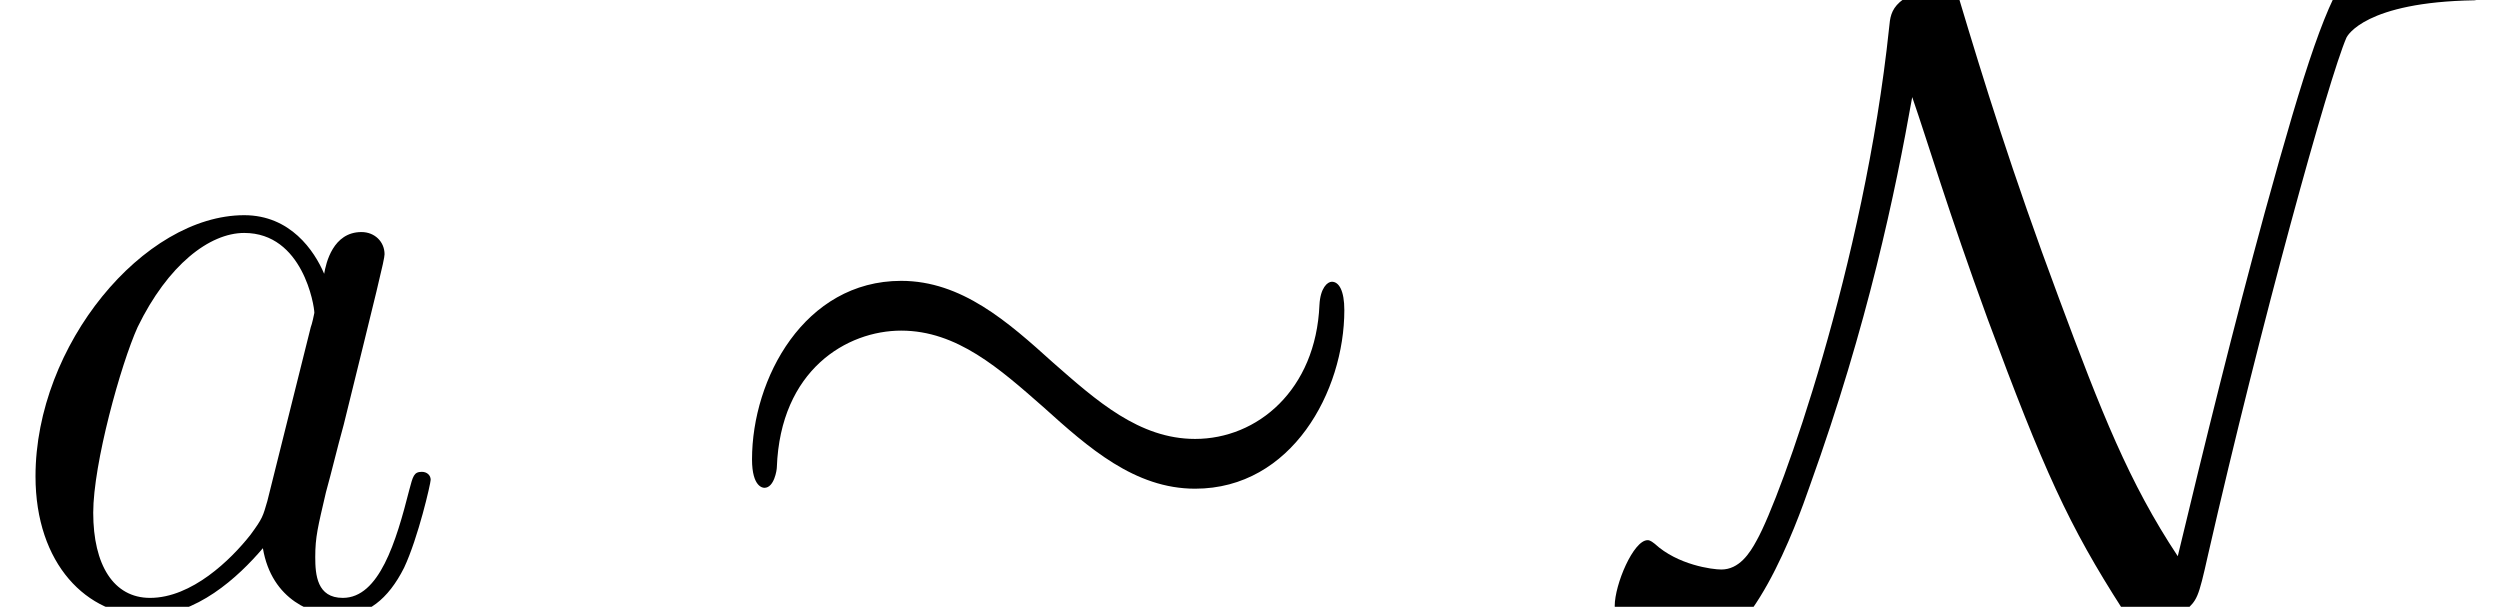 <?xml version='1.0' encoding='UTF-8'?>
<!-- This file was generated by dvisvgm 2.3.5 -->
<svg height='8.169pt' version='1.1' viewBox='0 -8.169 33.656 8.169' width='33.656pt' xmlns='http://www.w3.org/2000/svg' xmlns:xlink='http://www.w3.org/1999/xlink'>
<defs>
<path d='M8.632 -3.993C8.632 -4.256 8.56 -4.376 8.464 -4.376C8.404 -4.376 8.309 -4.292 8.297 -4.065C8.249 -2.917 7.46 -2.26 6.623 -2.26C5.87 -2.26 5.296 -2.774 4.71 -3.288C4.101 -3.838 3.479 -4.388 2.666 -4.388C1.363 -4.388 0.658 -3.072 0.658 -1.985C0.658 -1.602 0.813 -1.602 0.825 -1.602C0.956 -1.602 0.992 -1.841 0.992 -1.877C1.04 -3.192 1.937 -3.718 2.666 -3.718C3.419 -3.718 3.993 -3.204 4.579 -2.69C5.189 -2.14 5.81 -1.59 6.623 -1.59C7.926 -1.59 8.632 -2.905 8.632 -3.993Z' id='g0-24'/>
<path d='M3.658 -6.862C3.873 -6.241 4.136 -5.344 4.674 -3.873C5.428 -1.841 5.762 -1.1 6.492 0.036C6.659 0.287 6.671 0.299 6.779 0.299C6.946 0.299 7.197 0.155 7.329 0.06C7.496 -0.096 7.508 -0.108 7.639 -0.693C8.357 -3.838 9.265 -7.113 9.504 -7.663C9.516 -7.687 9.755 -8.141 11.226 -8.165C11.465 -8.177 11.692 -8.811 11.692 -9.074C11.692 -9.265 11.62 -9.265 11.453 -9.265C10.258 -9.265 9.72 -8.763 9.576 -8.608C9.241 -8.177 8.954 -7.305 8.404 -5.308C7.986 -3.778 7.603 -2.224 7.233 -0.681C6.575 -1.674 6.205 -2.618 5.631 -4.16C4.997 -5.858 4.615 -7.101 4.292 -8.177C4.22 -8.416 4.208 -8.428 4.101 -8.428C4.077 -8.428 3.838 -8.428 3.491 -8.141C3.371 -8.034 3.359 -7.926 3.347 -7.795C3.013 -4.615 1.889 -1.47 1.566 -0.897C1.47 -0.717 1.327 -0.502 1.088 -0.502C0.968 -0.502 0.502 -0.562 0.191 -0.849C0.132 -0.897 0.108 -0.897 0.096 -0.897C-0.096 -0.897 -0.347 -0.299 -0.347 -0.012C-0.347 0.359 0.383 0.598 0.717 0.598C1.482 0.598 2.092 -1.088 2.283 -1.638C3.061 -3.802 3.431 -5.583 3.658 -6.862Z' id='g0-78'/>
<path d='M3.599 -1.423C3.539 -1.219 3.539 -1.196 3.371 -0.968C3.108 -0.634 2.582 -0.12 2.02 -0.12C1.53 -0.12 1.255 -0.562 1.255 -1.267C1.255 -1.925 1.626 -3.264 1.853 -3.766C2.26 -4.603 2.821 -5.033 3.288 -5.033C4.077 -5.033 4.232 -4.053 4.232 -3.957C4.232 -3.945 4.196 -3.79 4.184 -3.766L3.599 -1.423ZM4.364 -4.483C4.232 -4.794 3.909 -5.272 3.288 -5.272C1.937 -5.272 0.478 -3.527 0.478 -1.757C0.478 -0.574 1.172 0.12 1.985 0.12C2.642 0.12 3.204 -0.395 3.539 -0.789C3.658 -0.084 4.22 0.12 4.579 0.12S5.224 -0.096 5.44 -0.526C5.631 -0.933 5.798 -1.662 5.798 -1.71C5.798 -1.769 5.75 -1.817 5.679 -1.817C5.571 -1.817 5.559 -1.757 5.511 -1.578C5.332 -0.873 5.105 -0.12 4.615 -0.12C4.268 -0.12 4.244 -0.43 4.244 -0.669C4.244 -0.944 4.28 -1.076 4.388 -1.542C4.471 -1.841 4.531 -2.104 4.627 -2.451C5.069 -4.244 5.177 -4.674 5.177 -4.746C5.177 -4.914 5.045 -5.045 4.866 -5.045C4.483 -5.045 4.388 -4.627 4.364 -4.483Z' id='g1-97'/>
</defs>
<g id='page1'>
<use x='0' xlink:href='#g1-97' y='0'/>
<use x='9.466' xlink:href='#g0-24' y='0'/>
<use x='22.085' xlink:href='#g0-78' y='0'/>
</g>
</svg>
<!-- DEPTH=0 -->